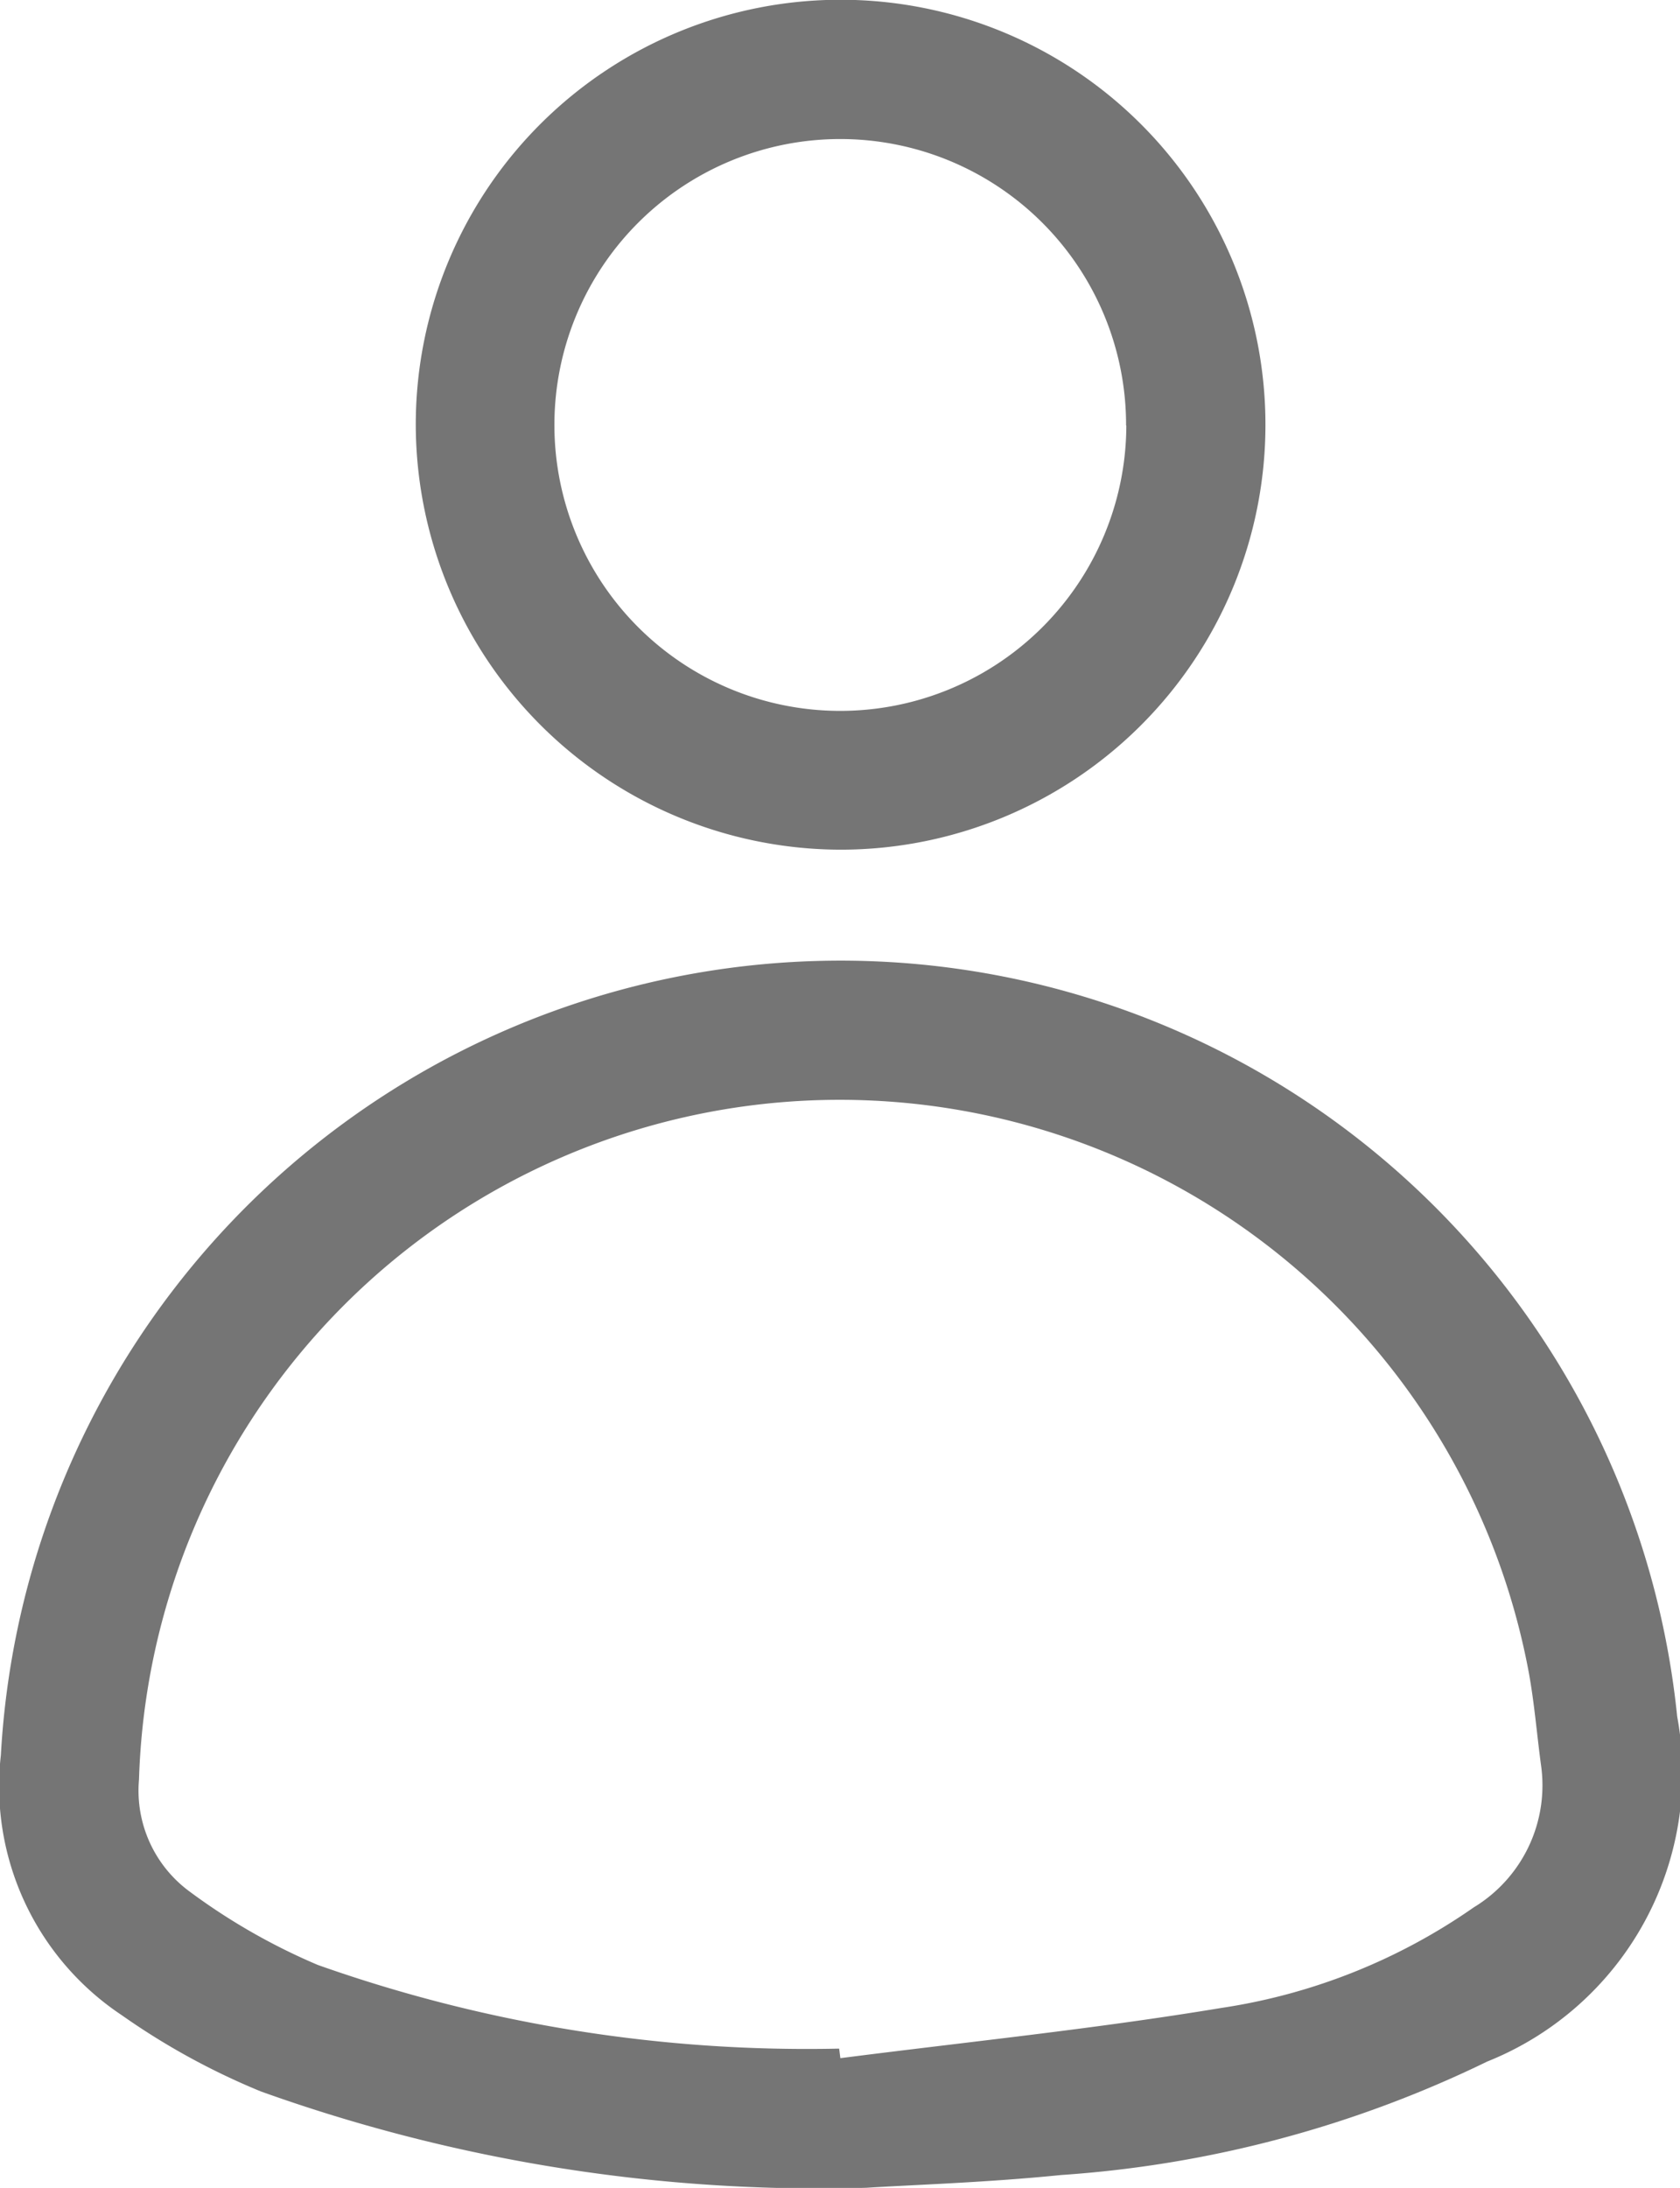 <svg xmlns="http://www.w3.org/2000/svg" width="13.718" height="17.86" viewBox="0 0 13.718 17.86">
  <g id="Group_113" data-name="Group 113" transform="translate(-216 -651.758)">
    <g id="Group_114" data-name="Group 114" transform="translate(216 651.758)">
      <path id="Path_92" data-name="Path 92" d="M498.338,417.93a13.508,13.508,0,0,1-4.944-.786,5.78,5.78,0,0,1-1.137-.623,2.244,2.244,0,0,1-.987-2.122,6.867,6.867,0,0,1,13.688-.316,2.536,2.536,0,0,1-1.552,2.817,9.4,9.4,0,0,1-3.48.926C499.325,417.887,498.719,417.906,498.338,417.93Zm-.223-1.136.01.078c1.038-.133,2.08-.239,3.111-.41a4.853,4.853,0,0,0,2.061-.821,1.165,1.165,0,0,0,.549-1.162c-.034-.252-.054-.506-.1-.757a5.724,5.724,0,0,0-11.348.875,1.022,1.022,0,0,0,.412.914,5.086,5.086,0,0,0,1.048.6A11.973,11.973,0,0,0,498.115,416.794Z" transform="translate(-491.263 -400.071)" fill="#757575"/>
      <path id="Path_93" data-name="Path 93" d="M536.143,307.8a3.469,3.469,0,1,1,3.466,3.487A3.476,3.476,0,0,1,536.143,307.8Zm5.8.023a2.334,2.334,0,1,0-2.347,2.331A2.336,2.336,0,0,0,541.945,307.827Z" transform="translate(-532.748 -304.351)" fill="#757575"/>
    </g>
  </g>
</svg>
